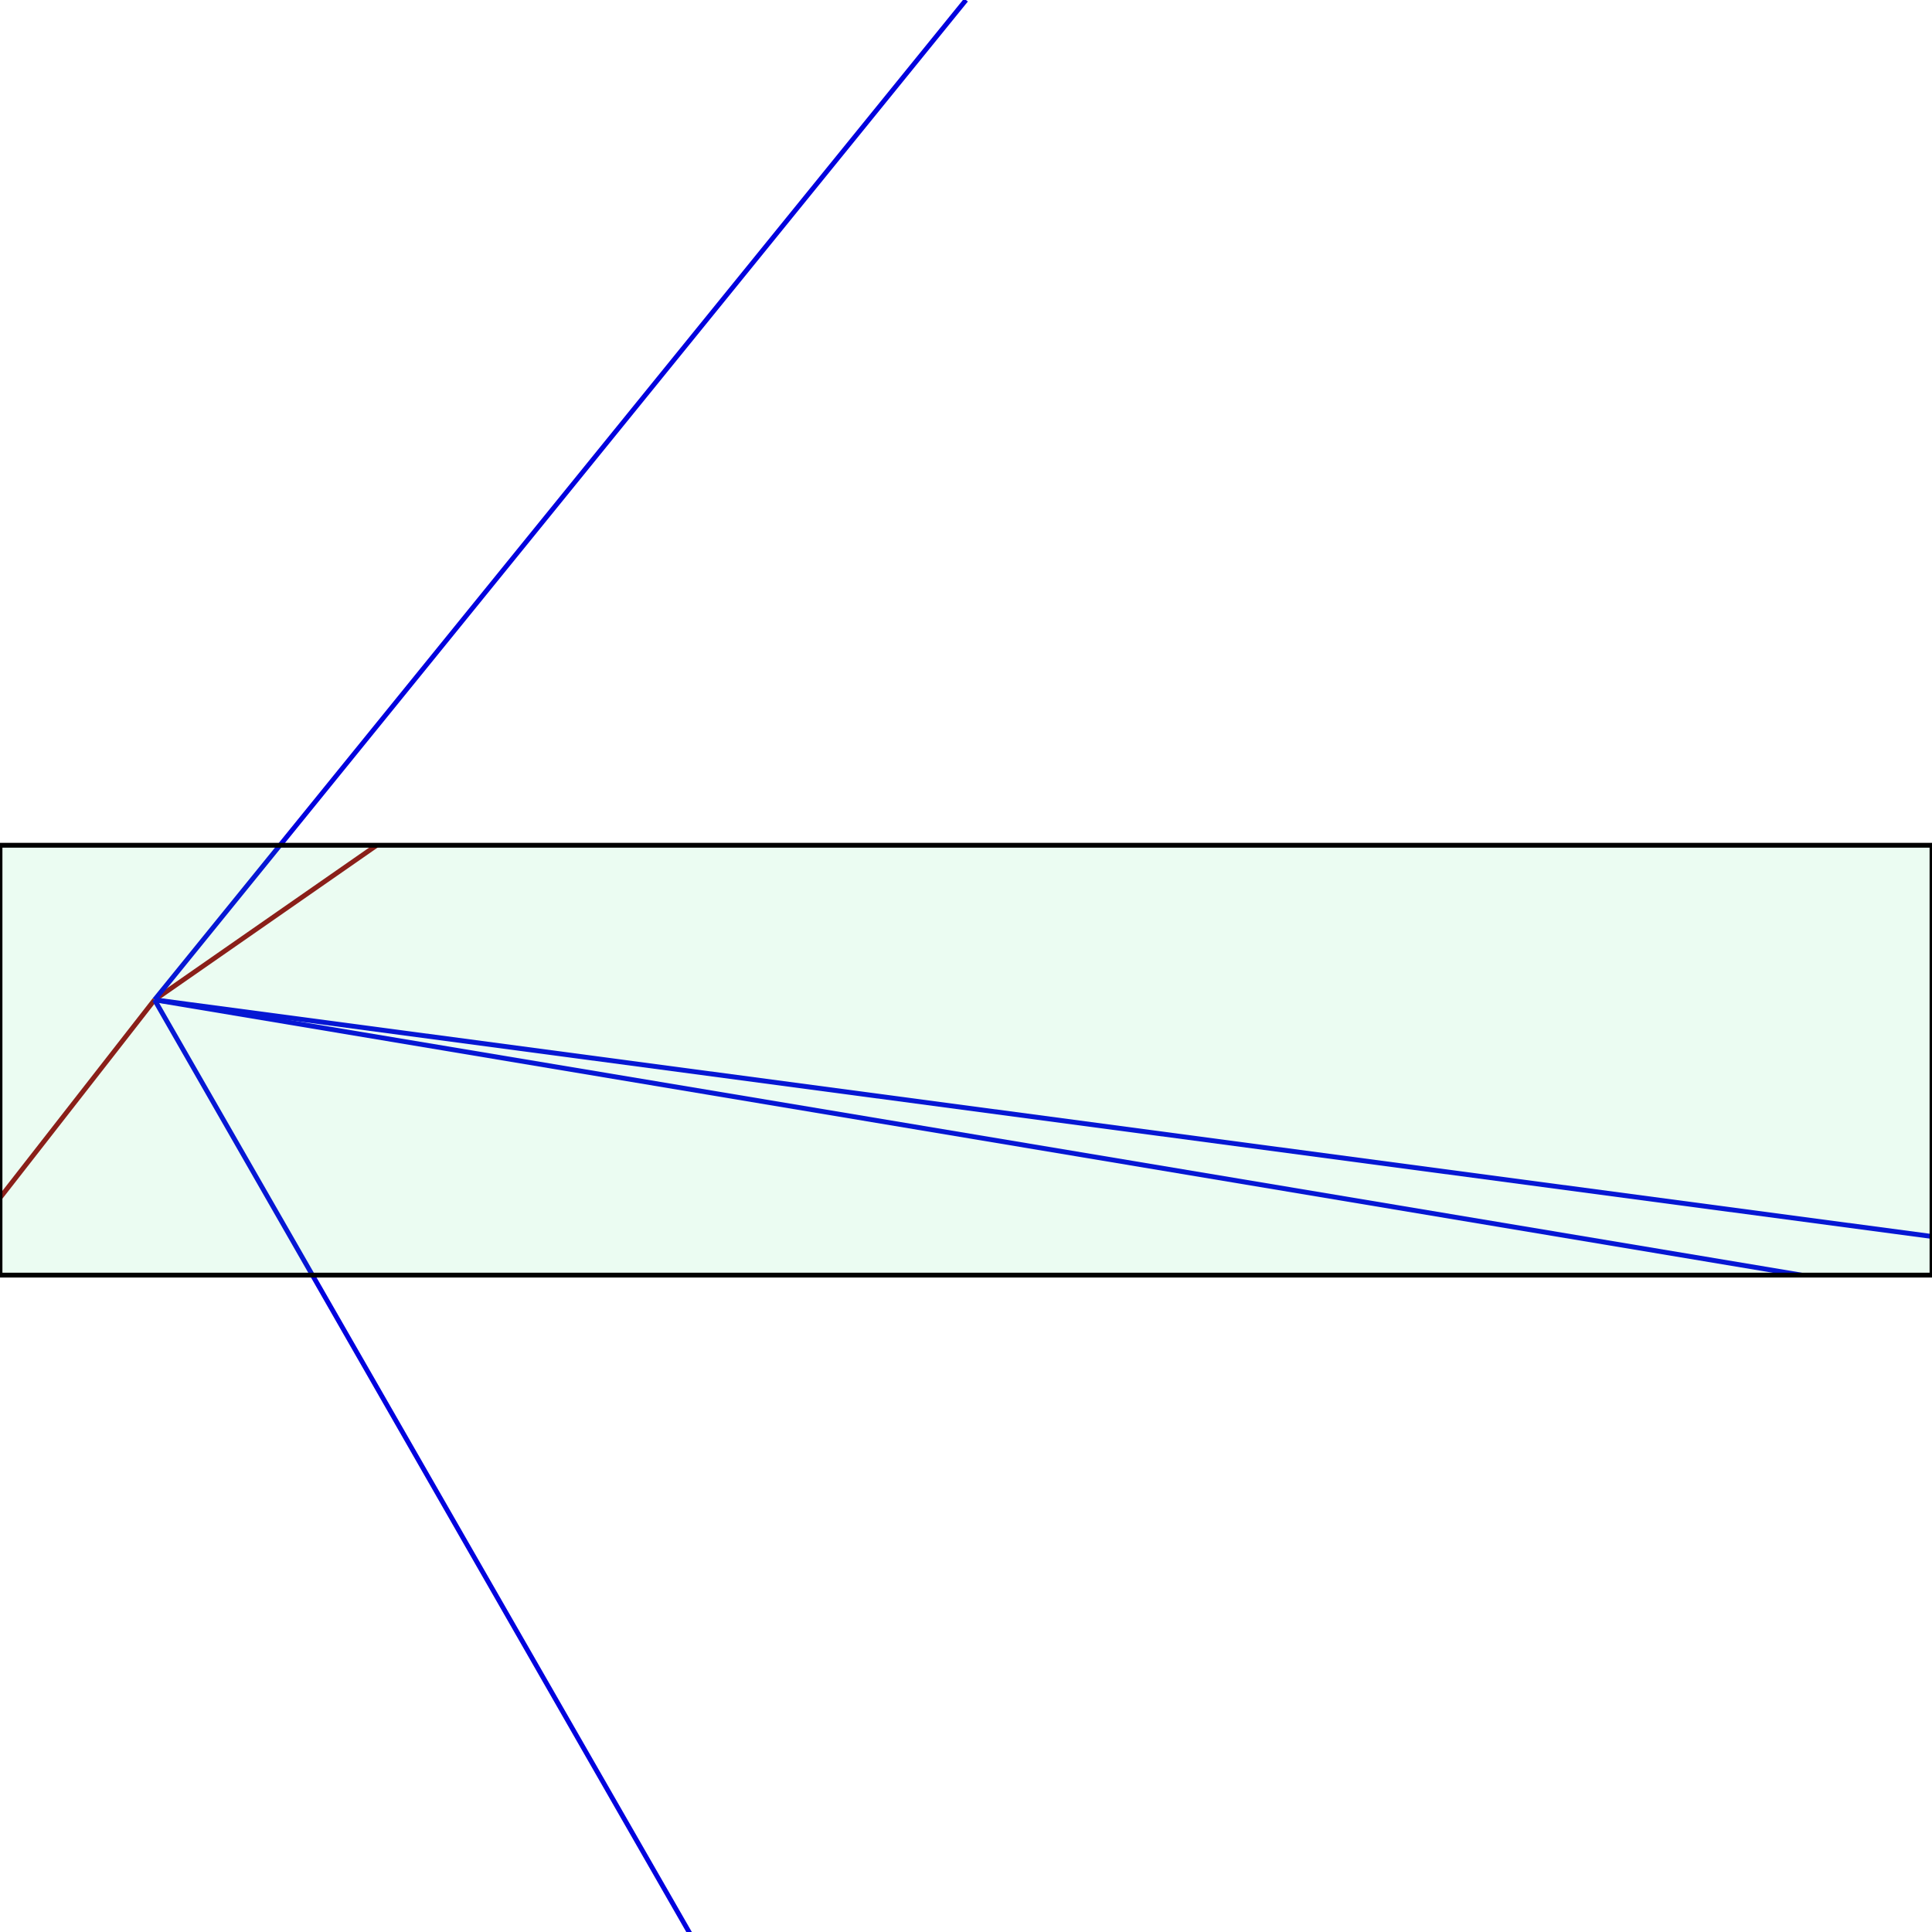 <svg xmlns="http://www.w3.org/2000/svg" width="400" height="400" >
  
<path d="M32 207 L78 175 " fill="transparent" stroke="rgb(147, 10, 14)"/>
<path d="M32 207 L373 264" fill="transparent" stroke="rgb(1, 1, 222)"/>
<path d="M32 207 L0 248 " fill="transparent" stroke="rgb(147, 10, 14)"/>
<path d="M32 207 L400 256 " fill="transparent" stroke="rgb(1, 1, 222)"/>

<path d="M32 207 L200 500 " fill="transparent" stroke="rgb(1, 1, 222)"/>
<path d="M32 207 L200 0 " fill="transparent" stroke="rgb(1, 1, 222)"/>

<rect x="0" y="175" width="400" height="89" 
     stroke="/27f5e566" stroke-opacity="0.8" 
     fill="rgb(57, 227, 124)" fill-opacity="0.1" />

</svg>